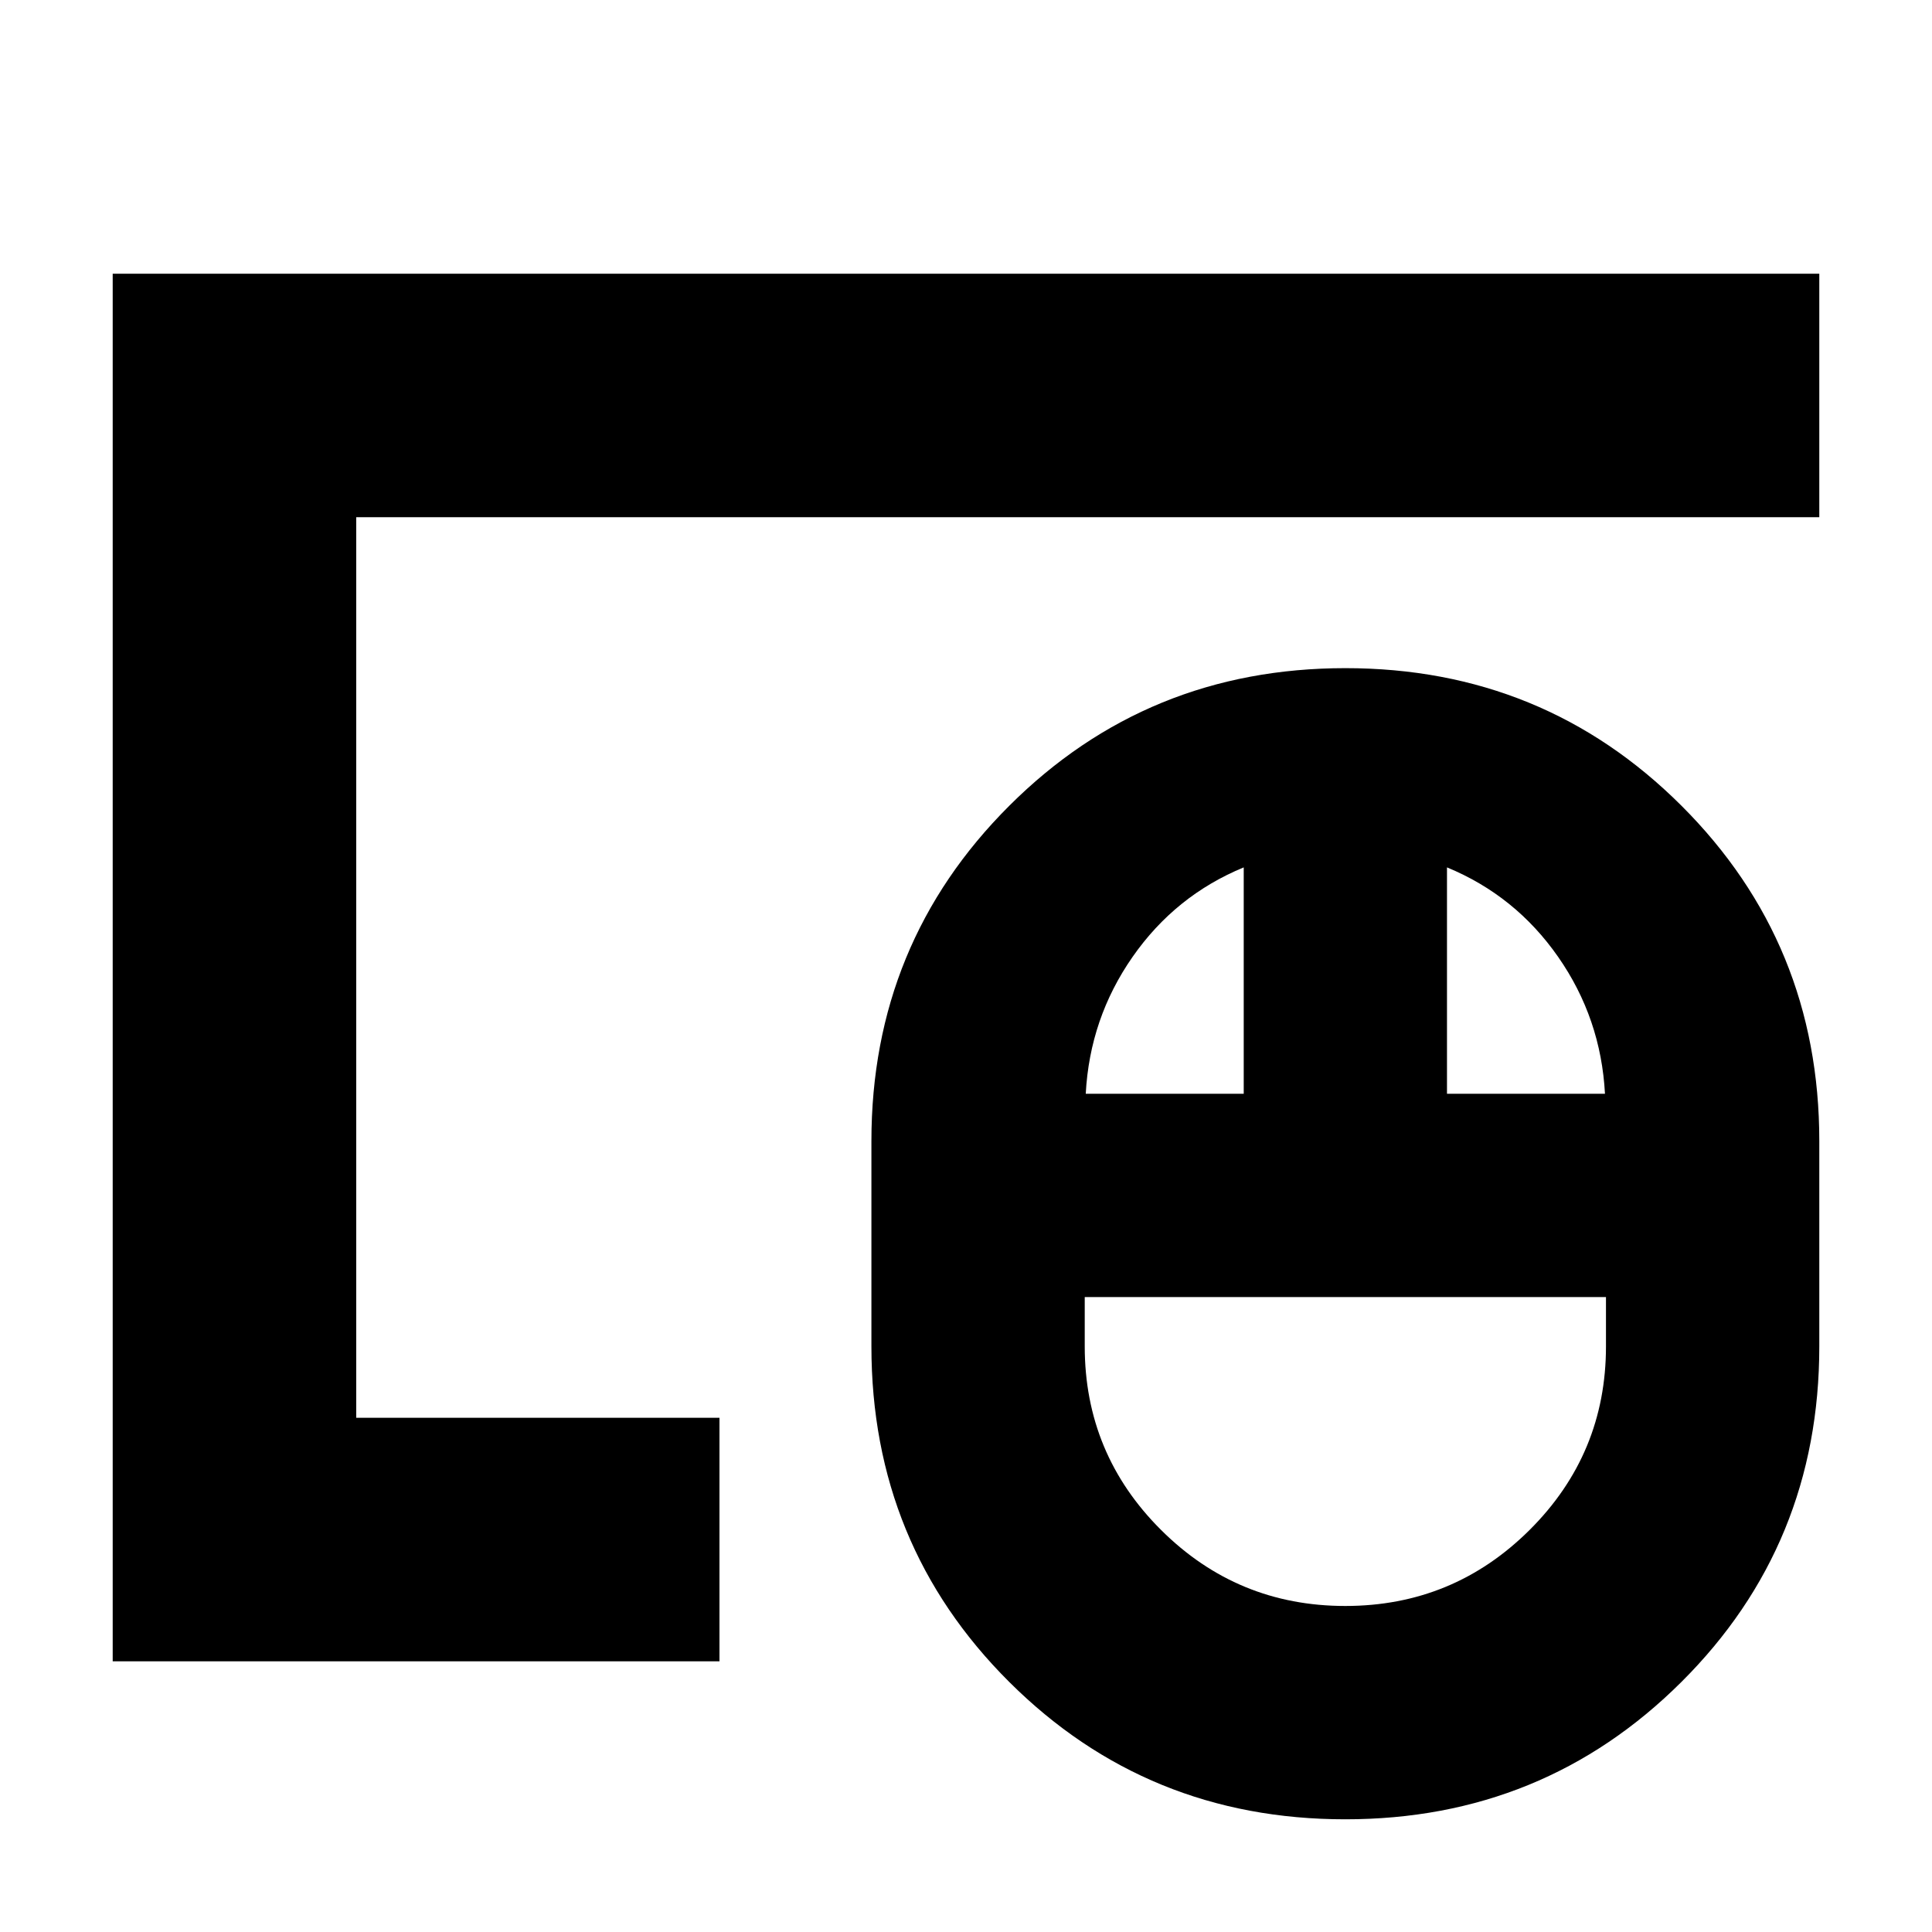 <svg xmlns="http://www.w3.org/2000/svg" height="24" viewBox="0 -960 960 960" width="24"><path d="M668.47-162q53.64 0 91.59-37.78Q798-237.56 798-291v-24.5H539v24.5q0 53.44 37.92 91.22T668.47-162ZM539.5-416.5H618V-529q-34 14-55.25 44.5t-23.25 68Zm179.5 0h78.5q-2-37.5-23.25-68T719-529v112.5ZM668.47-56q-98.5 0-166.98-68.24Q433-192.47 433-291v-102q0-98.27 68.52-166.64Q570.04-628 668.53-628q98.5 0 166.98 68.36Q904-491.27 904-393v102q0 98.53-68.52 166.76Q766.96-56 668.47-56ZM177-255.5V-703v447.5Zm-121 121V-824h848v121H177v447.5h180.5v121H56Z"/></svg>